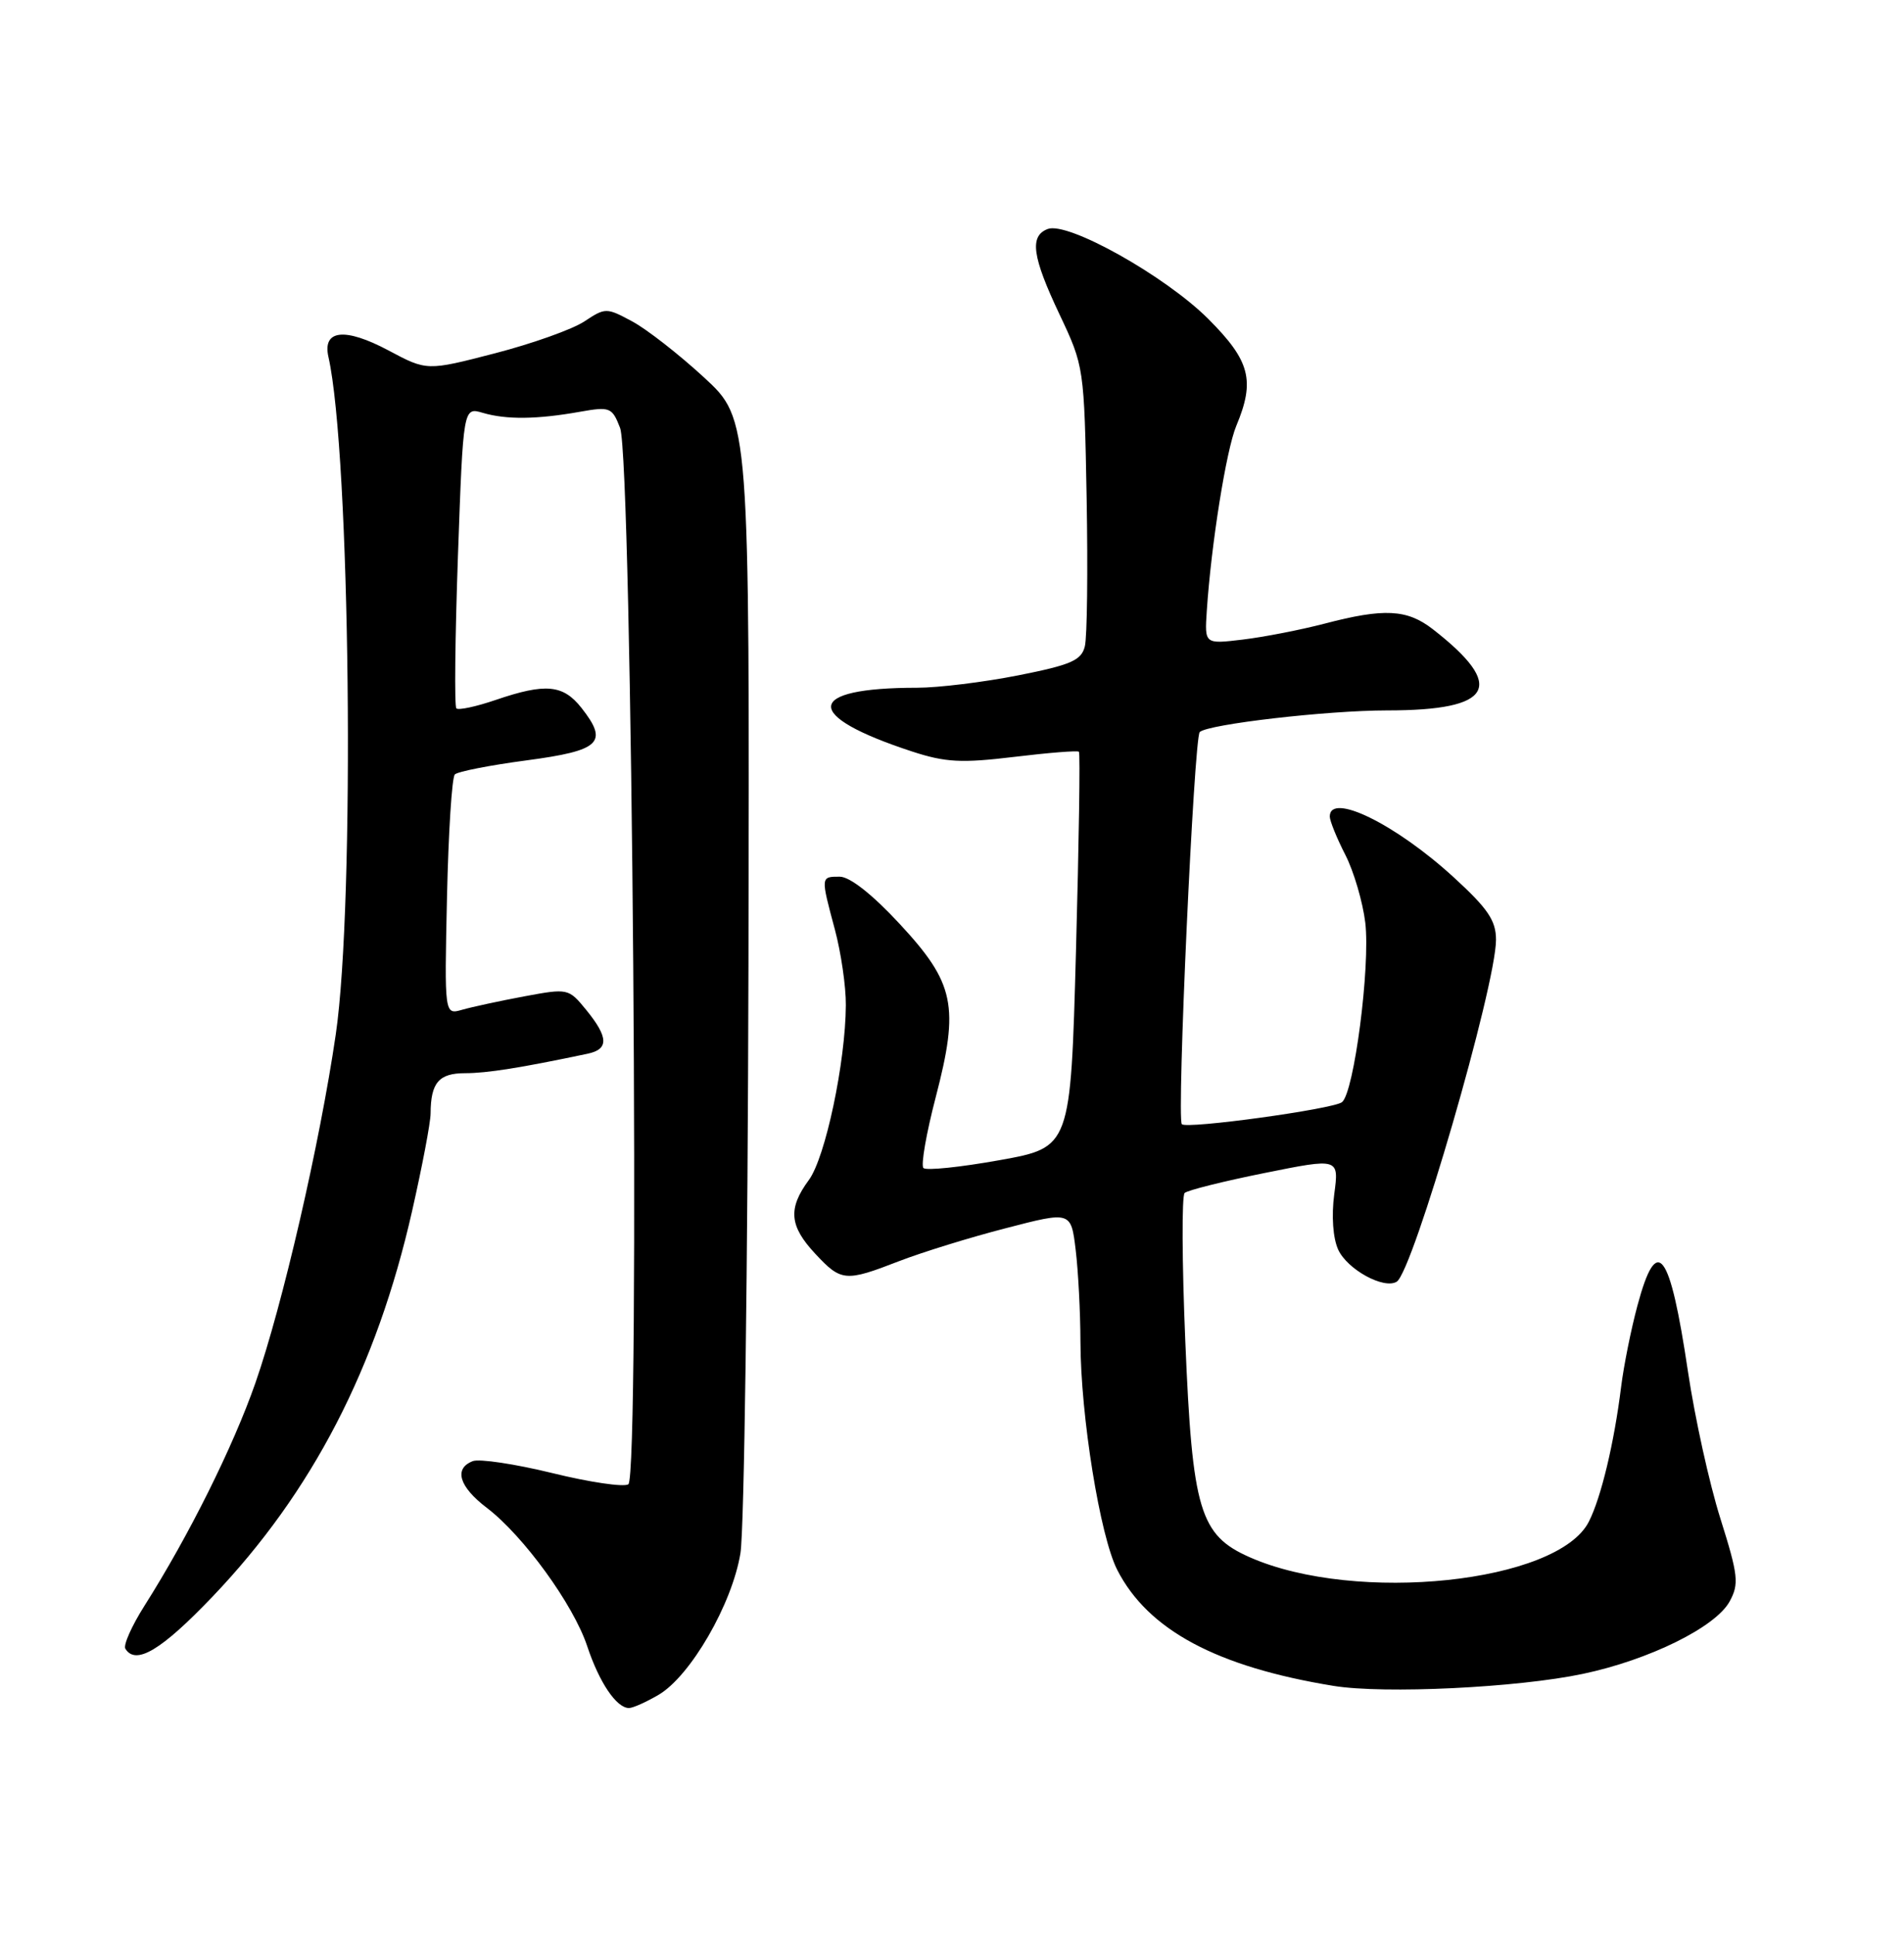 <?xml version="1.0" encoding="UTF-8" standalone="no"?>
<!DOCTYPE svg PUBLIC "-//W3C//DTD SVG 1.1//EN" "http://www.w3.org/Graphics/SVG/1.1/DTD/svg11.dtd" >
<svg xmlns="http://www.w3.org/2000/svg" xmlns:xlink="http://www.w3.org/1999/xlink" version="1.1" viewBox="0 0 252 256">
 <g >
 <path fill="currentColor"
d=" M 87.17 224.25 C 91.39 221.77 96.91 212.23 98.00 205.51 C 98.50 202.44 98.97 167.43 99.06 127.71 C 99.21 55.50 99.21 55.50 93.19 49.95 C 89.88 46.90 85.60 43.56 83.68 42.53 C 80.26 40.69 80.13 40.69 77.34 42.53 C 75.78 43.57 70.45 45.47 65.50 46.75 C 56.50 49.08 56.50 49.08 51.42 46.37 C 45.65 43.30 42.65 43.62 43.47 47.23 C 46.36 60.02 47.01 119.33 44.44 136.87 C 42.33 151.30 37.40 172.68 33.80 183.00 C 30.85 191.44 24.99 203.21 19.12 212.47 C 17.44 215.12 16.30 217.68 16.59 218.15 C 17.97 220.38 21.35 218.36 28.14 211.25 C 41.31 197.46 49.84 181.00 54.54 160.25 C 55.88 154.34 56.99 148.52 56.99 147.33 C 57.01 143.26 58.08 142.00 61.56 142.00 C 64.46 142.00 68.87 141.30 77.75 139.43 C 80.60 138.84 80.55 137.26 77.58 133.62 C 75.25 130.77 75.17 130.76 69.36 131.84 C 66.14 132.44 62.45 133.24 61.16 133.61 C 58.82 134.28 58.82 134.28 59.16 118.72 C 59.35 110.16 59.81 102.85 60.20 102.47 C 60.58 102.09 64.85 101.25 69.69 100.61 C 79.46 99.31 80.57 98.26 76.97 93.68 C 74.53 90.58 72.22 90.36 65.62 92.61 C 63.02 93.50 60.67 94.00 60.40 93.73 C 60.13 93.47 60.23 84.38 60.61 73.55 C 61.31 53.86 61.31 53.86 63.91 54.63 C 67.02 55.54 71.04 55.50 76.73 54.49 C 80.74 53.78 81.01 53.89 82.07 56.62 C 83.68 60.80 84.74 195.43 83.16 196.40 C 82.54 196.79 78.00 196.12 73.09 194.91 C 68.18 193.71 63.45 193.00 62.58 193.33 C 60.03 194.31 60.75 196.71 64.43 199.51 C 69.29 203.22 75.90 212.32 77.72 217.82 C 79.32 222.63 81.59 226.00 83.25 226.00 C 83.77 226.00 85.53 225.21 87.17 224.25 Z  M 209.50 221.48 C 218.29 219.63 227.07 215.29 228.92 211.90 C 230.19 209.57 230.07 208.46 227.69 200.90 C 226.23 196.28 224.31 187.55 223.41 181.50 C 221.01 165.38 219.30 163.14 216.72 172.75 C 215.87 175.91 214.90 180.75 214.56 183.50 C 213.64 190.92 211.92 198.13 210.29 201.34 C 206.19 209.44 179.49 212.25 165.43 206.06 C 158.79 203.14 157.81 199.86 156.88 177.51 C 156.44 167.06 156.40 158.22 156.79 157.85 C 157.18 157.49 161.94 156.30 167.36 155.21 C 177.23 153.22 177.23 153.22 176.59 158.02 C 176.21 160.89 176.42 163.82 177.11 165.34 C 178.31 167.97 183.16 170.63 184.86 169.59 C 187.01 168.26 198.00 130.43 198.00 124.35 C 198.00 121.80 196.93 120.22 192.37 116.05 C 184.68 109.02 176.00 104.78 176.00 108.04 C 176.00 108.61 176.92 110.89 178.06 113.11 C 179.19 115.32 180.37 119.37 180.70 122.09 C 181.38 127.90 179.21 144.62 177.61 145.84 C 176.39 146.76 157.08 149.42 156.42 148.75 C 155.72 148.06 158.03 97.56 158.79 96.86 C 159.92 95.82 175.65 94.00 183.59 94.00 C 197.64 94.00 199.40 90.85 189.62 83.24 C 186.22 80.61 183.19 80.45 175.30 82.52 C 172.11 83.35 167.23 84.30 164.46 84.63 C 159.43 85.23 159.43 85.23 159.72 80.86 C 160.30 72.04 162.30 59.52 163.63 56.34 C 166.14 50.34 165.46 47.74 159.91 42.19 C 154.23 36.52 141.32 29.28 138.67 30.30 C 136.23 31.23 136.60 33.94 140.25 41.64 C 143.47 48.45 143.50 48.63 143.82 65.92 C 143.99 75.50 143.89 84.32 143.58 85.53 C 143.12 87.38 141.74 87.98 134.77 89.36 C 130.22 90.26 124.19 91.00 121.38 91.00 C 106.46 91.00 106.17 94.68 120.73 99.44 C 125.15 100.88 127.25 100.99 134.22 100.15 C 138.77 99.60 142.63 99.29 142.80 99.47 C 142.98 99.64 142.80 111.49 142.41 125.80 C 141.70 151.82 141.70 151.82 132.29 153.51 C 127.11 154.44 122.58 154.91 122.22 154.55 C 121.86 154.20 122.59 149.99 123.84 145.20 C 126.99 133.10 126.37 130.10 119.04 122.21 C 115.44 118.33 112.47 116.00 111.14 116.00 C 108.61 116.00 108.61 115.96 110.50 123.00 C 111.31 126.03 111.97 130.53 111.95 133.00 C 111.91 140.56 109.24 153.18 107.05 156.14 C 104.27 159.91 104.47 162.22 107.90 165.89 C 111.34 169.58 111.88 169.63 119.00 166.87 C 122.03 165.70 128.38 163.73 133.13 162.51 C 141.75 160.27 141.75 160.27 142.37 165.39 C 142.71 168.20 142.99 173.65 143.00 177.50 C 143.02 187.34 145.59 203.28 147.88 207.74 C 151.95 215.68 161.04 220.55 176.50 223.07 C 183.19 224.16 200.84 223.31 209.50 221.48 Z "/>
</g>
</svg>